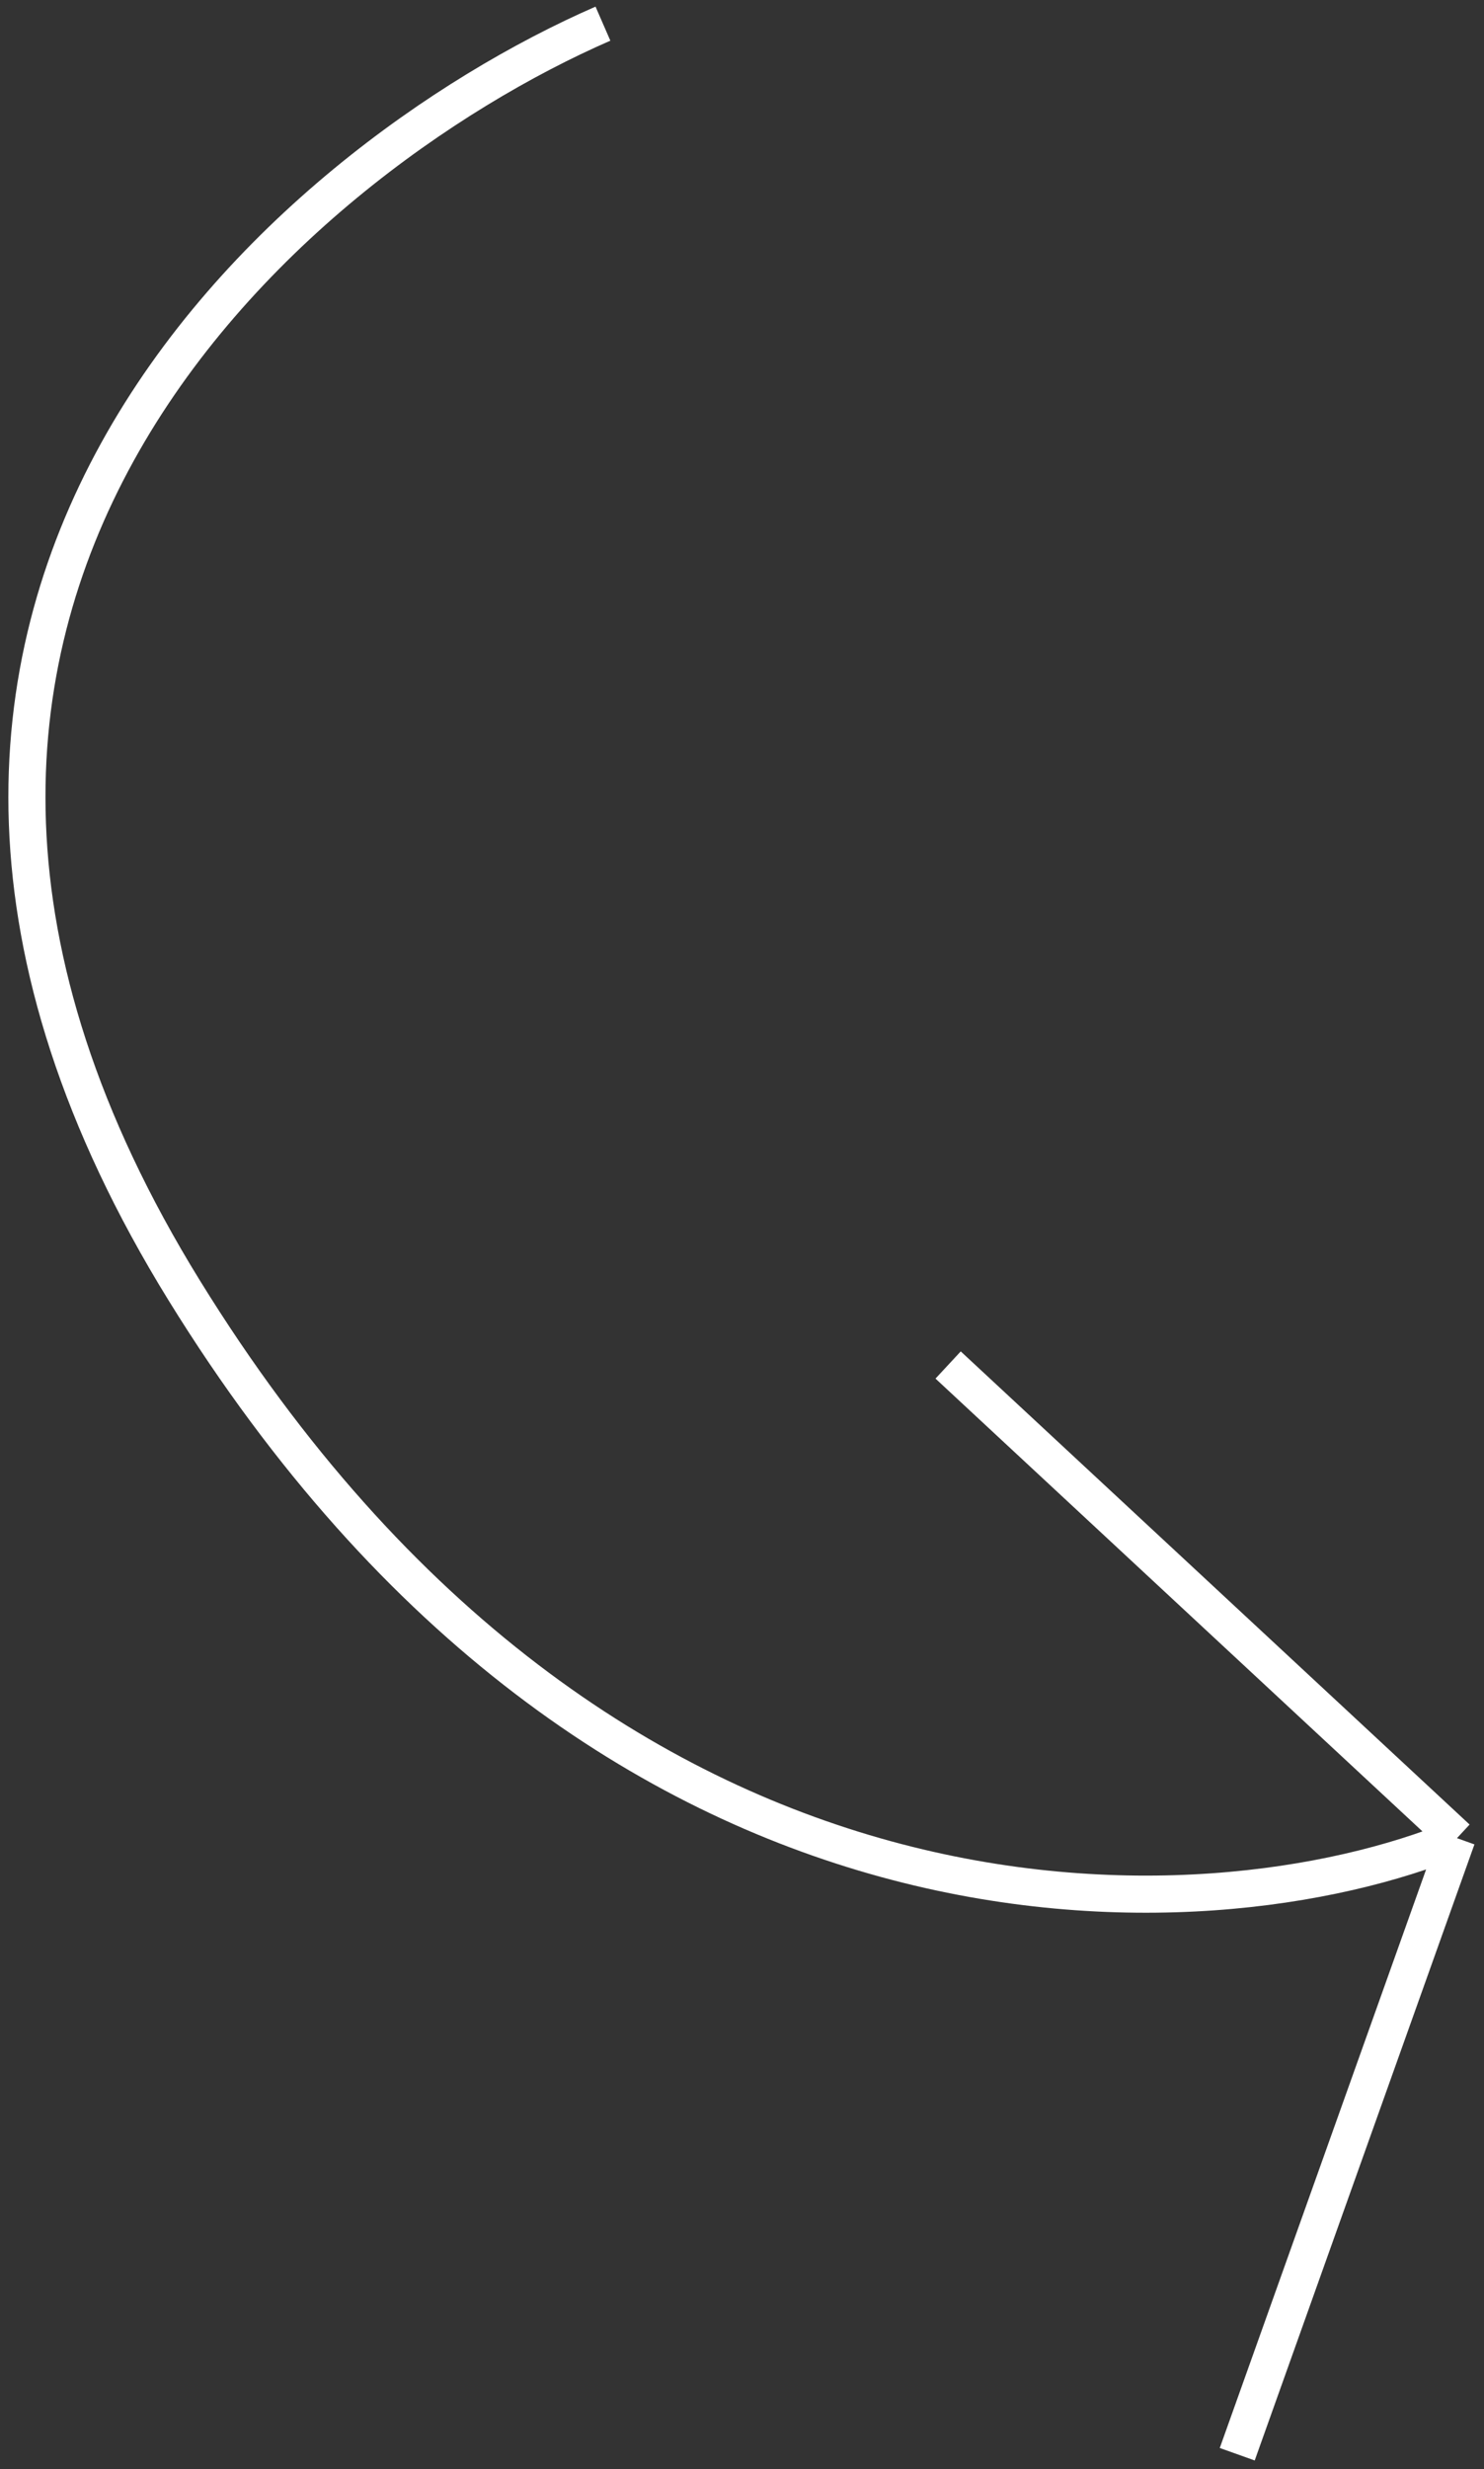 <svg width="160" height="266" viewBox="0 0 160 266" fill="none" xmlns="http://www.w3.org/2000/svg">
<rect x="0" y="0" width="160" height="266" fill="#333333" stroke="none"/>
<path d="M65.007 2.549C31.011 17.363 -25.612 65.399 19.872 139.033C65.355 212.667 130.299 209.04 157.085 198.023M157.085 198.023L102.223 147.05M157.085 198.023L133.395 264.393" stroke="white" stroke-width="4"/>
</svg>
